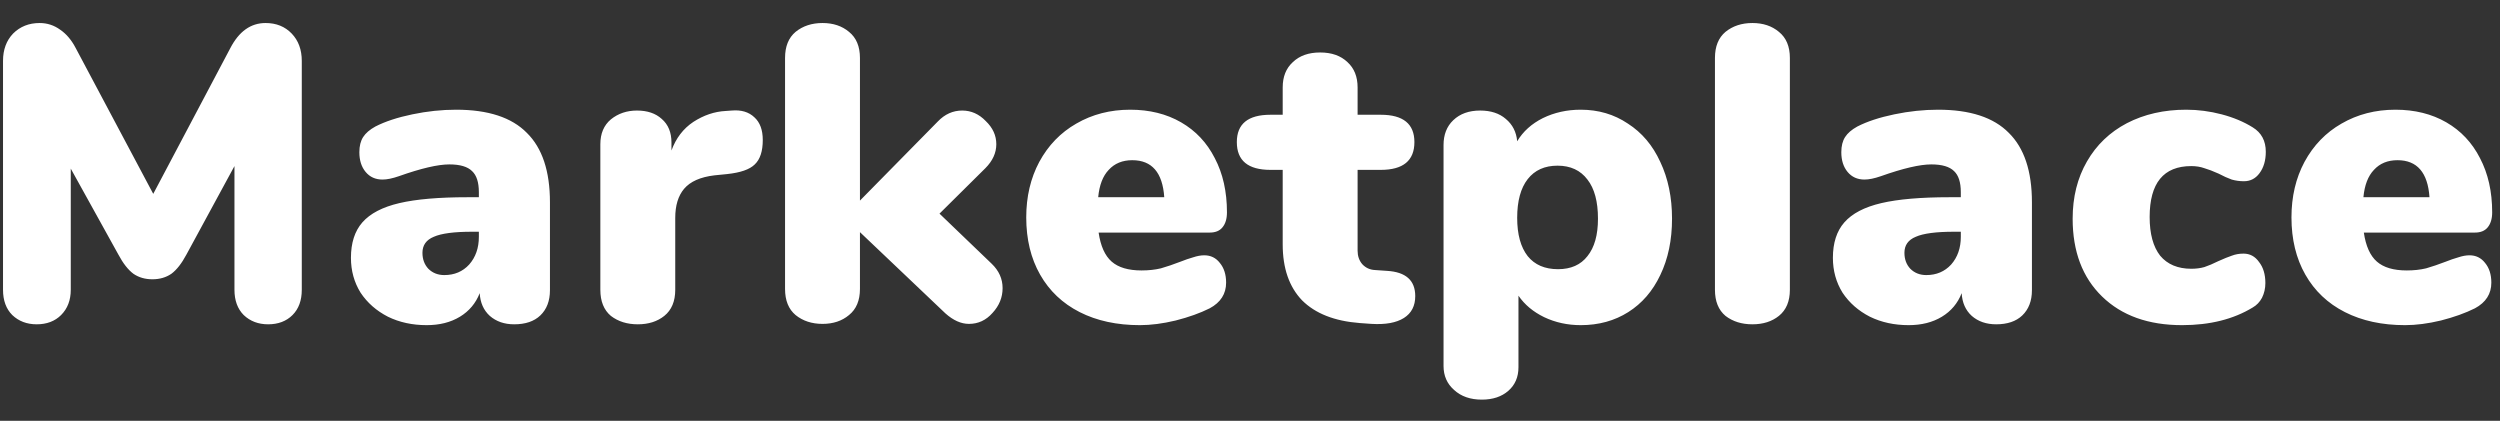 <svg width="101" height="17" viewBox="0 0 101 17" fill="none" xmlns="http://www.w3.org/2000/svg">
<rect x="0" y="0" width="101" height="17" fill="#333333" stroke="none"/>
<path d="M10.73 0.93C11.161 0.93 11.512 1.072 11.784 1.355C12.056 1.638 12.192 2.007 12.192 2.46V11.708C12.192 12.139 12.067 12.479 11.818 12.728C11.569 12.977 11.24 13.102 10.832 13.102C10.435 13.102 10.107 12.977 9.846 12.728C9.597 12.479 9.472 12.139 9.472 11.708V6.71L7.534 10.28C7.341 10.643 7.137 10.903 6.922 11.062C6.707 11.209 6.452 11.283 6.157 11.283C5.862 11.283 5.607 11.209 5.392 11.062C5.177 10.903 4.973 10.643 4.78 10.28L2.859 6.812V11.708C2.859 12.127 2.729 12.467 2.468 12.728C2.219 12.977 1.89 13.102 1.482 13.102C1.085 13.102 0.757 12.977 0.496 12.728C0.247 12.479 0.122 12.139 0.122 11.708V2.46C0.122 2.007 0.258 1.638 0.53 1.355C0.813 1.072 1.17 0.93 1.601 0.93C1.907 0.93 2.185 1.021 2.434 1.202C2.683 1.372 2.893 1.621 3.063 1.95L6.191 7.832L9.302 1.95C9.653 1.27 10.129 0.93 10.73 0.93ZM18.427 4.432C19.72 4.432 20.672 4.744 21.284 5.367C21.907 5.979 22.218 6.914 22.218 8.172V11.725C22.218 12.156 22.088 12.496 21.828 12.745C21.578 12.983 21.227 13.102 20.773 13.102C20.377 13.102 20.048 12.989 19.788 12.762C19.538 12.535 19.402 12.229 19.38 11.844C19.221 12.252 18.954 12.569 18.581 12.796C18.206 13.023 17.759 13.136 17.238 13.136C16.66 13.136 16.138 13.023 15.674 12.796C15.209 12.558 14.841 12.235 14.569 11.827C14.308 11.408 14.178 10.937 14.178 10.416C14.178 9.815 14.331 9.339 14.636 8.988C14.954 8.625 15.453 8.365 16.133 8.206C16.812 8.047 17.73 7.968 18.887 7.968H19.346V7.764C19.346 7.367 19.255 7.084 19.073 6.914C18.892 6.733 18.586 6.642 18.155 6.642C17.691 6.642 17.011 6.801 16.116 7.118C15.855 7.209 15.634 7.254 15.453 7.254C15.169 7.254 14.943 7.152 14.773 6.948C14.602 6.744 14.518 6.478 14.518 6.149C14.518 5.9 14.569 5.696 14.671 5.537C14.773 5.378 14.937 5.237 15.164 5.112C15.56 4.908 16.059 4.744 16.66 4.619C17.26 4.494 17.849 4.432 18.427 4.432ZM17.951 11.113C18.36 11.113 18.694 10.971 18.954 10.688C19.215 10.393 19.346 10.019 19.346 9.566V9.362H19.073C18.348 9.362 17.832 9.43 17.526 9.566C17.221 9.691 17.067 9.906 17.067 10.212C17.067 10.473 17.147 10.688 17.305 10.858C17.476 11.028 17.691 11.113 17.951 11.113ZM29.558 4.466C29.944 4.432 30.25 4.523 30.476 4.738C30.703 4.942 30.816 5.248 30.816 5.656C30.816 6.109 30.709 6.438 30.493 6.642C30.289 6.846 29.915 6.976 29.371 7.033L28.861 7.084C28.295 7.152 27.887 7.333 27.637 7.628C27.399 7.911 27.28 8.302 27.28 8.801V11.708C27.28 12.173 27.133 12.524 26.838 12.762C26.555 12.989 26.198 13.102 25.767 13.102C25.337 13.102 24.974 12.989 24.679 12.762C24.396 12.524 24.254 12.173 24.254 11.708V5.826C24.254 5.395 24.396 5.061 24.679 4.823C24.974 4.585 25.325 4.466 25.733 4.466C26.153 4.466 26.487 4.579 26.736 4.806C26.997 5.033 27.127 5.35 27.127 5.758V6.081C27.309 5.582 27.603 5.197 28.011 4.925C28.431 4.653 28.867 4.506 29.32 4.483L29.558 4.466ZM40.063 10.654C40.358 10.937 40.505 11.266 40.505 11.64C40.505 12.014 40.37 12.348 40.097 12.643C39.837 12.938 39.52 13.085 39.145 13.085C38.828 13.085 38.511 12.943 38.194 12.66L34.742 9.379V11.674C34.742 12.139 34.595 12.49 34.3 12.728C34.017 12.966 33.66 13.085 33.23 13.085C32.799 13.085 32.436 12.966 32.142 12.728C31.858 12.49 31.716 12.139 31.716 11.674V2.341C31.716 1.876 31.858 1.525 32.142 1.287C32.436 1.049 32.799 0.93 33.23 0.93C33.66 0.93 34.017 1.049 34.3 1.287C34.595 1.525 34.742 1.876 34.742 2.341V8.104L37.888 4.908C38.171 4.613 38.499 4.466 38.873 4.466C39.236 4.466 39.553 4.608 39.825 4.891C40.109 5.163 40.251 5.475 40.251 5.826C40.251 6.177 40.103 6.5 39.809 6.795L37.956 8.631L40.063 10.654ZM48.651 10.314C48.912 10.314 49.122 10.416 49.28 10.62C49.45 10.824 49.535 11.09 49.535 11.419C49.535 11.872 49.314 12.218 48.872 12.456C48.487 12.649 48.028 12.813 47.495 12.949C46.974 13.074 46.492 13.136 46.05 13.136C45.121 13.136 44.311 12.96 43.619 12.609C42.928 12.258 42.395 11.753 42.021 11.096C41.647 10.439 41.46 9.668 41.46 8.784C41.46 7.945 41.636 7.197 41.987 6.54C42.35 5.871 42.849 5.356 43.483 4.993C44.129 4.619 44.855 4.432 45.659 4.432C46.441 4.432 47.127 4.602 47.716 4.942C48.306 5.282 48.759 5.764 49.076 6.387C49.405 7.01 49.569 7.741 49.569 8.58C49.569 8.841 49.507 9.045 49.382 9.192C49.269 9.328 49.099 9.396 48.872 9.396H44.384C44.464 9.94 44.639 10.331 44.911 10.569C45.183 10.807 45.586 10.926 46.118 10.926C46.402 10.926 46.662 10.898 46.9 10.841C47.138 10.773 47.405 10.682 47.699 10.569C47.869 10.501 48.034 10.444 48.192 10.399C48.362 10.342 48.515 10.314 48.651 10.314ZM45.744 6.472C45.348 6.472 45.03 6.602 44.792 6.863C44.554 7.112 44.413 7.481 44.367 7.968H47.036C46.968 6.971 46.538 6.472 45.744 6.472ZM56.037 10.943C56.796 10.988 57.176 11.328 57.176 11.963C57.176 12.36 57.023 12.654 56.717 12.847C56.411 13.04 55.974 13.119 55.408 13.085L54.932 13.051C53.912 12.972 53.136 12.666 52.603 12.133C52.081 11.589 51.821 10.835 51.821 9.872V6.863H51.328C50.421 6.863 49.968 6.489 49.968 5.741C49.968 5.004 50.421 4.636 51.328 4.636H51.821V3.531C51.821 3.1 51.957 2.76 52.229 2.511C52.501 2.25 52.869 2.12 53.334 2.12C53.798 2.12 54.167 2.25 54.439 2.511C54.711 2.76 54.847 3.1 54.847 3.531V4.636H55.782C56.688 4.636 57.142 5.004 57.142 5.741C57.142 6.489 56.688 6.863 55.782 6.863H54.847V10.127C54.847 10.342 54.909 10.524 55.034 10.671C55.17 10.818 55.34 10.898 55.544 10.909L56.037 10.943ZM63.861 4.432C64.576 4.432 65.21 4.619 65.766 4.993C66.332 5.356 66.769 5.871 67.075 6.54C67.392 7.209 67.55 7.974 67.55 8.835C67.55 9.696 67.392 10.456 67.075 11.113C66.769 11.759 66.338 12.258 65.782 12.609C65.227 12.96 64.587 13.136 63.861 13.136C63.329 13.136 62.836 13.028 62.383 12.813C61.941 12.598 61.595 12.309 61.346 11.946V14.836C61.346 15.233 61.209 15.55 60.938 15.788C60.666 16.026 60.309 16.145 59.867 16.145C59.402 16.145 59.028 16.015 58.745 15.754C58.461 15.505 58.319 15.182 58.319 14.785V5.86C58.319 5.441 58.45 5.106 58.711 4.857C58.983 4.596 59.345 4.466 59.798 4.466C60.229 4.466 60.575 4.579 60.836 4.806C61.108 5.033 61.261 5.333 61.294 5.707C61.532 5.31 61.878 4.999 62.331 4.772C62.796 4.545 63.306 4.432 63.861 4.432ZM62.944 10.875C63.465 10.875 63.861 10.699 64.133 10.348C64.417 9.997 64.558 9.492 64.558 8.835C64.558 8.144 64.417 7.617 64.133 7.254C63.85 6.88 63.448 6.693 62.926 6.693C62.405 6.693 62.003 6.874 61.719 7.237C61.436 7.6 61.294 8.121 61.294 8.801C61.294 9.47 61.436 9.985 61.719 10.348C62.003 10.699 62.411 10.875 62.944 10.875ZM70.797 13.102C70.367 13.102 70.004 12.989 69.71 12.762C69.426 12.524 69.284 12.173 69.284 11.708V2.341C69.284 1.876 69.426 1.525 69.71 1.287C70.004 1.049 70.367 0.93 70.797 0.93C71.228 0.93 71.585 1.049 71.868 1.287C72.163 1.525 72.311 1.876 72.311 2.341V11.708C72.311 12.173 72.163 12.524 71.868 12.762C71.585 12.989 71.228 13.102 70.797 13.102ZM78.299 4.432C79.591 4.432 80.543 4.744 81.155 5.367C81.778 5.979 82.09 6.914 82.09 8.172V11.725C82.09 12.156 81.959 12.496 81.699 12.745C81.449 12.983 81.098 13.102 80.645 13.102C80.248 13.102 79.919 12.989 79.659 12.762C79.409 12.535 79.273 12.229 79.251 11.844C79.092 12.252 78.826 12.569 78.452 12.796C78.078 13.023 77.63 13.136 77.109 13.136C76.531 13.136 76.009 13.023 75.545 12.796C75.08 12.558 74.712 12.235 74.44 11.827C74.179 11.408 74.049 10.937 74.049 10.416C74.049 9.815 74.202 9.339 74.508 8.988C74.825 8.625 75.324 8.365 76.004 8.206C76.684 8.047 77.602 7.968 78.758 7.968H79.217V7.764C79.217 7.367 79.126 7.084 78.945 6.914C78.763 6.733 78.457 6.642 78.027 6.642C77.562 6.642 76.882 6.801 75.987 7.118C75.726 7.209 75.505 7.254 75.324 7.254C75.04 7.254 74.814 7.152 74.644 6.948C74.474 6.744 74.389 6.478 74.389 6.149C74.389 5.9 74.44 5.696 74.542 5.537C74.644 5.378 74.808 5.237 75.035 5.112C75.431 4.908 75.93 4.744 76.531 4.619C77.131 4.494 77.721 4.432 78.299 4.432ZM77.823 11.113C78.231 11.113 78.565 10.971 78.826 10.688C79.086 10.393 79.217 10.019 79.217 9.566V9.362H78.945C78.219 9.362 77.704 9.43 77.398 9.566C77.092 9.691 76.939 9.906 76.939 10.212C76.939 10.473 77.018 10.688 77.177 10.858C77.347 11.028 77.562 11.113 77.823 11.113ZM88.155 13.136C86.795 13.136 85.718 12.751 84.925 11.98C84.131 11.209 83.735 10.161 83.735 8.835C83.735 7.962 83.927 7.192 84.313 6.523C84.698 5.854 85.236 5.339 85.928 4.976C86.63 4.613 87.429 4.432 88.325 4.432C88.801 4.432 89.277 4.494 89.753 4.619C90.229 4.744 90.648 4.919 91.011 5.146C91.362 5.361 91.538 5.69 91.538 6.132C91.538 6.483 91.453 6.772 91.283 6.999C91.124 7.214 90.914 7.322 90.654 7.322C90.484 7.322 90.319 7.299 90.161 7.254C90.002 7.197 89.826 7.118 89.634 7.016C89.407 6.914 89.214 6.84 89.056 6.795C88.897 6.738 88.721 6.71 88.529 6.71C87.407 6.71 86.846 7.396 86.846 8.767C86.846 9.447 86.987 9.968 87.271 10.331C87.565 10.682 87.985 10.858 88.529 10.858C88.721 10.858 88.897 10.835 89.056 10.79C89.226 10.733 89.413 10.654 89.617 10.552C89.843 10.45 90.025 10.376 90.161 10.331C90.308 10.274 90.467 10.246 90.637 10.246C90.897 10.246 91.107 10.359 91.266 10.586C91.436 10.801 91.521 11.085 91.521 11.436C91.521 11.651 91.475 11.85 91.385 12.031C91.294 12.201 91.169 12.331 91.011 12.422C90.229 12.898 89.277 13.136 88.155 13.136ZM99.766 10.314C100.026 10.314 100.236 10.416 100.395 10.62C100.565 10.824 100.65 11.09 100.65 11.419C100.65 11.872 100.429 12.218 99.987 12.456C99.601 12.649 99.142 12.813 98.61 12.949C98.088 13.074 97.607 13.136 97.165 13.136C96.235 13.136 95.425 12.96 94.734 12.609C94.042 12.258 93.51 11.753 93.136 11.096C92.762 10.439 92.575 9.668 92.575 8.784C92.575 7.945 92.75 7.197 93.102 6.54C93.464 5.871 93.963 5.356 94.598 4.993C95.244 4.619 95.969 4.432 96.774 4.432C97.556 4.432 98.241 4.602 98.831 4.942C99.42 5.282 99.873 5.764 100.191 6.387C100.519 7.01 100.684 7.741 100.684 8.58C100.684 8.841 100.621 9.045 100.497 9.192C100.383 9.328 100.213 9.396 99.987 9.396H95.499C95.578 9.94 95.754 10.331 96.026 10.569C96.298 10.807 96.7 10.926 97.233 10.926C97.516 10.926 97.777 10.898 98.015 10.841C98.253 10.773 98.519 10.682 98.814 10.569C98.984 10.501 99.148 10.444 99.307 10.399C99.477 10.342 99.63 10.314 99.766 10.314ZM96.859 6.472C96.462 6.472 96.145 6.602 95.907 6.863C95.669 7.112 95.527 7.481 95.482 7.968H98.151C98.083 6.971 97.652 6.472 96.859 6.472Z" fill="white"/>
</svg>
